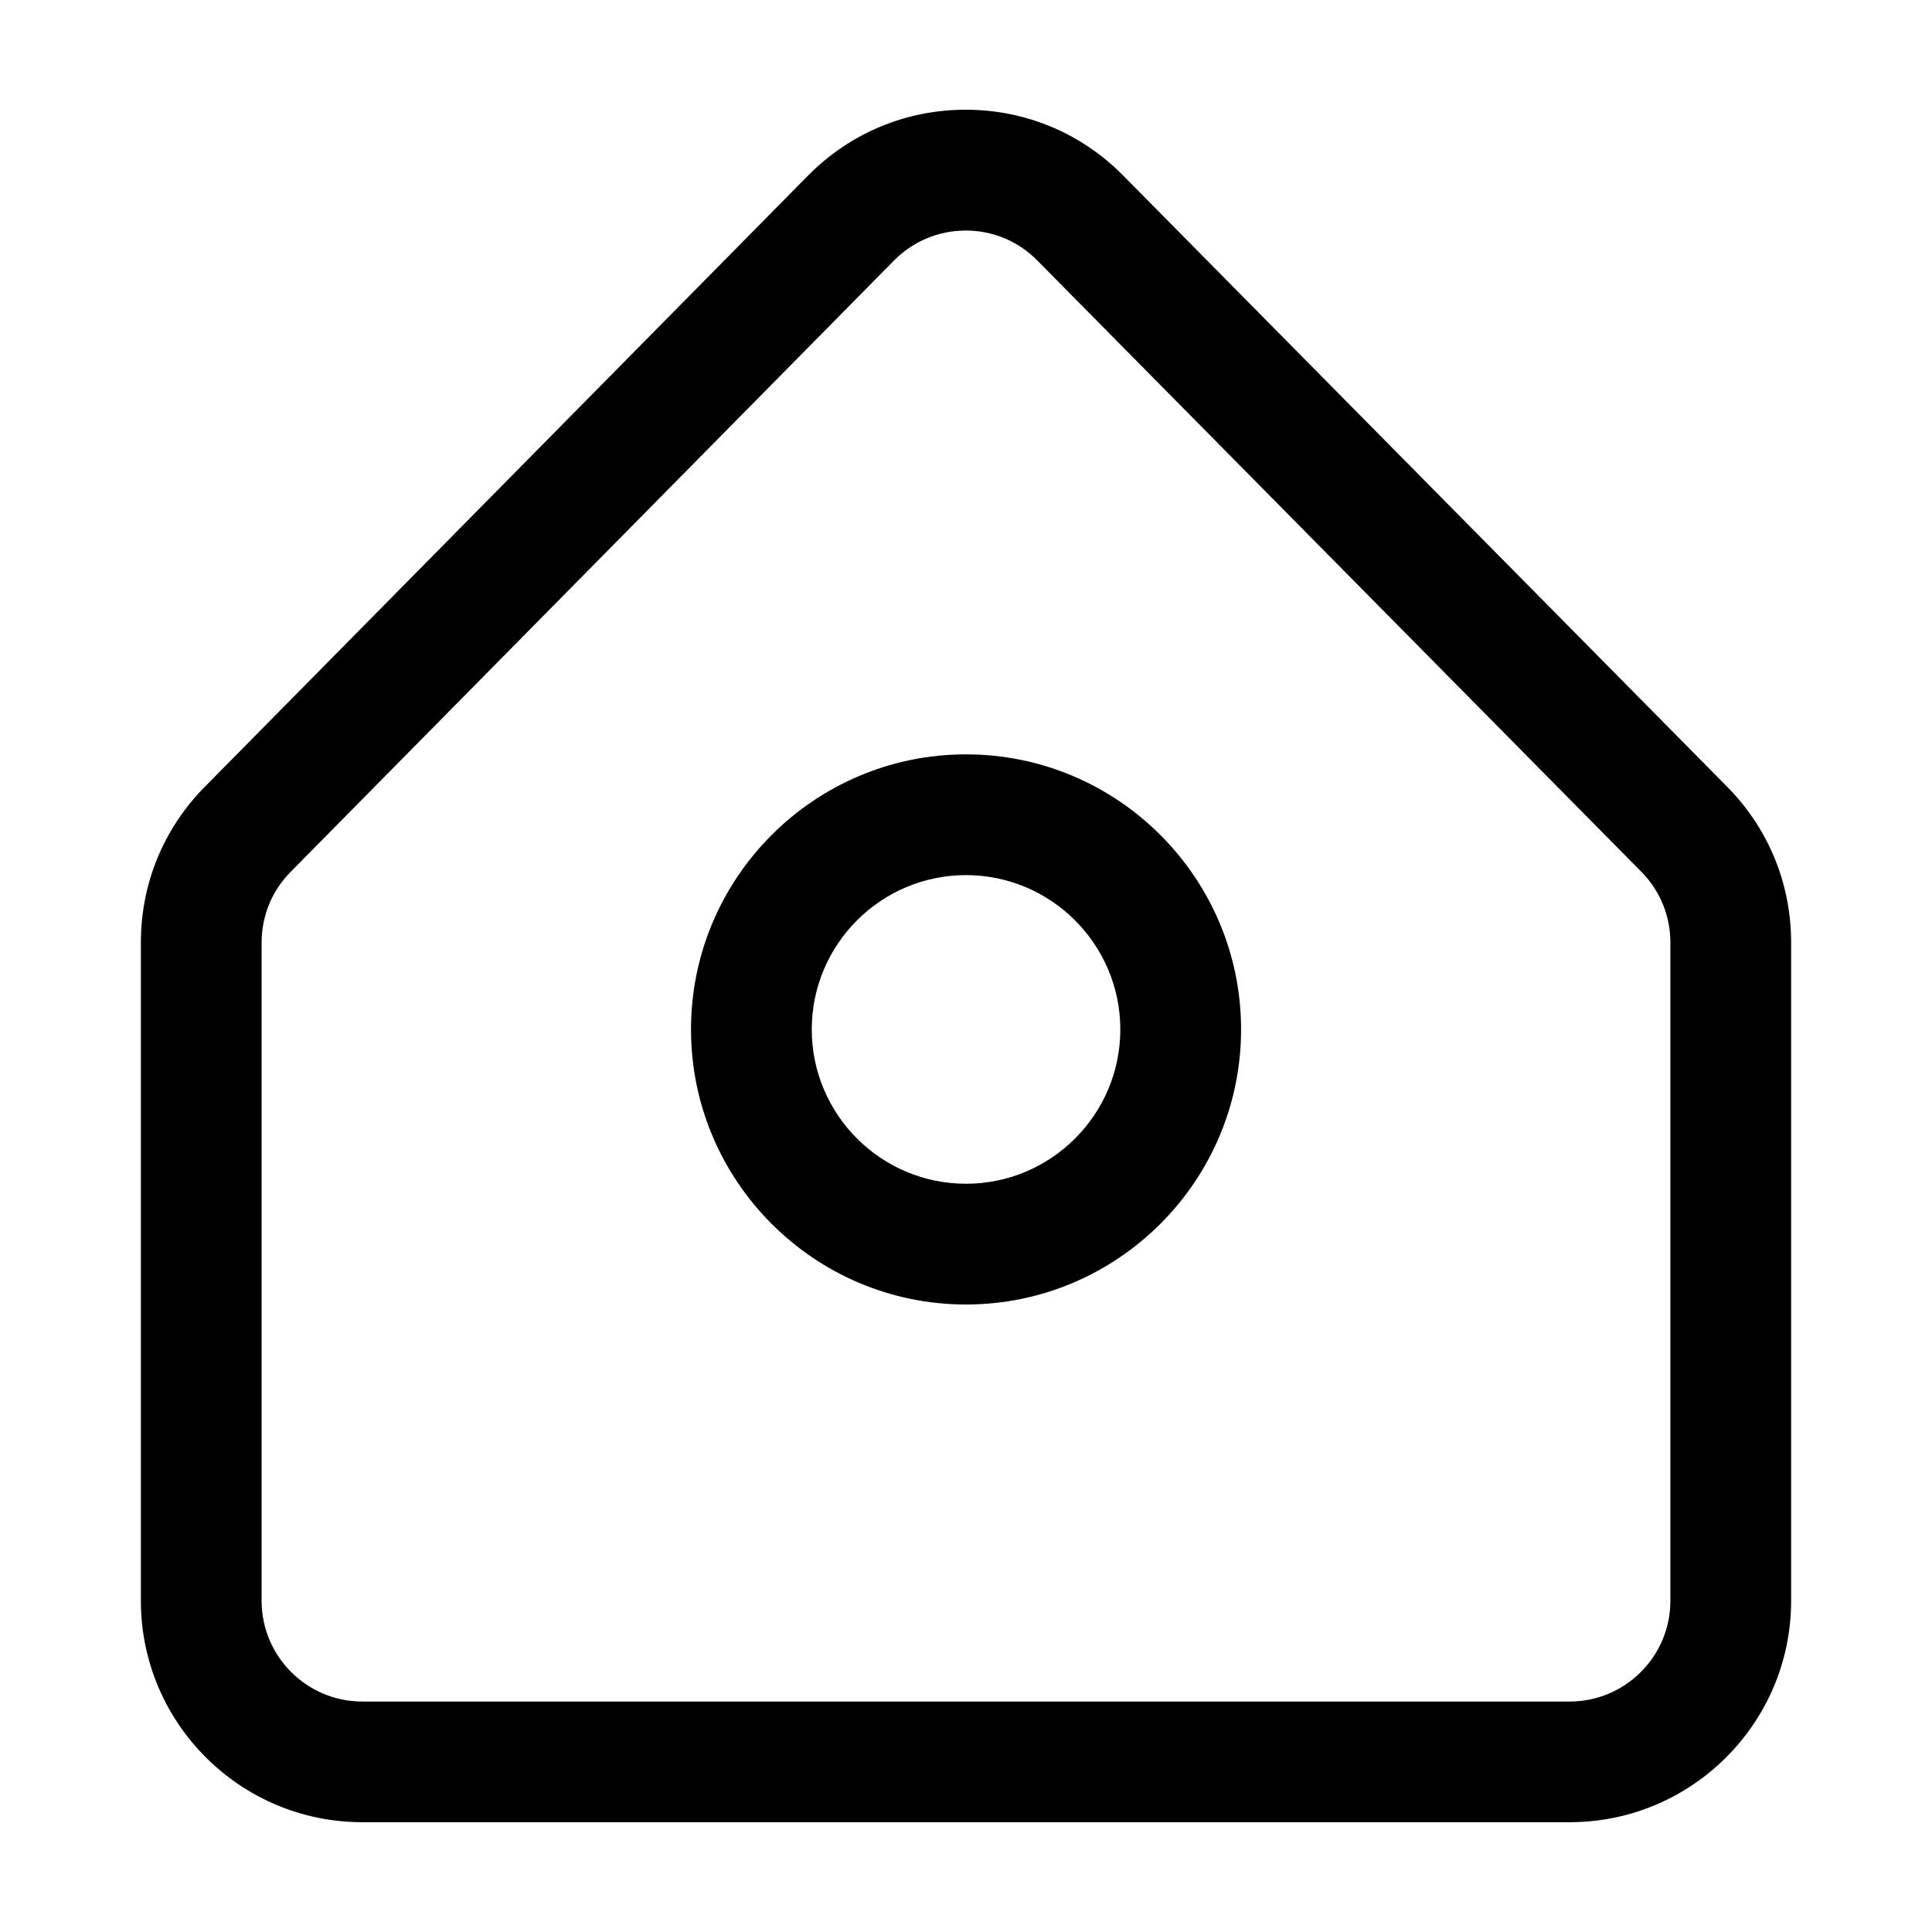 <?xml version="1.0" encoding="utf-8"?>
<!-- Generator: Adobe Illustrator 25.4.0, SVG Export Plug-In . SVG Version: 6.00 Build 0)  -->
<svg version="1.1" xmlns="http://www.w3.org/2000/svg" xmlns:xlink="http://www.w3.org/1999/xlink" x="0px" y="0px"
	 viewBox="0 0 24 24" enable-background="new 0 0 24 24" xml:space="preserve">
<g id="Layer_3">
</g>
<g id="Layer_4" display="none">
</g>
<g id="Layer_1">
	<g>
		<g id="XMLID_130_">
			<path d="M19.5,22.636h-15c-1.517,0-2.75-1.233-2.75-2.75v-8.179c0-0.729,0.282-1.415,0.794-1.933l7.494-7.593
				c0.521-0.527,1.216-0.818,1.957-0.818h0.001c0.741,0,1.436,0.29,1.956,0.817l7.504,7.594c0.512,0.518,0.794,1.204,0.794,1.933
				v8.179C22.25,21.403,21.016,22.636,19.5,22.636z M11.996,2.864L11.996,2.864c-0.337,0-0.653,0.133-0.89,0.372l-7.495,7.594
				c-0.233,0.235-0.361,0.547-0.361,0.878v8.179c0,0.689,0.561,1.25,1.25,1.25h15c0.689,0,1.25-0.561,1.25-1.25v-8.179
				c0-0.331-0.128-0.643-0.36-0.878l-7.504-7.594C12.648,2.995,12.333,2.864,11.996,2.864z"/>
		</g>
		<g id="XMLID_129_">
			<path d="M12,16.205c-1.884,0-3.416-1.533-3.416-3.417S10.116,9.371,12,9.371s3.417,1.533,3.417,3.417S13.883,16.205,12,16.205z
				 M12,10.871c-1.057,0-1.916,0.86-1.916,1.917s0.859,1.917,1.916,1.917s1.917-0.86,1.917-1.917S13.056,10.871,12,10.871z"/>
		</g>
	</g>
</g>
</svg>
